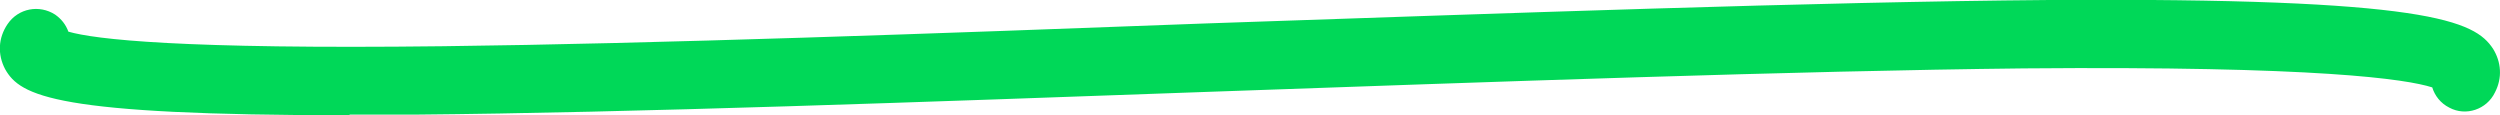 <?xml version="1.0" encoding="UTF-8"?><svg id="Layer_1" xmlns="http://www.w3.org/2000/svg" viewBox="0 0 39.48 1.82"><defs><style>.cls-1{fill:#00d858;}</style></defs><path class="cls-1" d="M5.52,1.82C.88,1.82,.32,1.52,.08,1.09-.04,.86-.03,.6,.12,.38,.29,.13,.62,.07,.87,.23c.1,.07,.17,.16,.21,.27,.42,.12,1.75,.28,5.92,.23,3.36-.04,7.78-.2,12.05-.36C23.77,.21,28.65,.03,32.36,0c6-.04,6.72,.33,7.01,.77,.13,.21,.15,.46,.03,.69-.13,.27-.46,.38-.72,.24-.14-.07-.23-.19-.27-.32-.41-.13-1.79-.34-6.45-.3-3.64,.04-8.33,.21-12.87,.37-4.48,.16-9.1,.33-12.54,.36-.36,0-.71,0-1.03,0Z"/></svg>